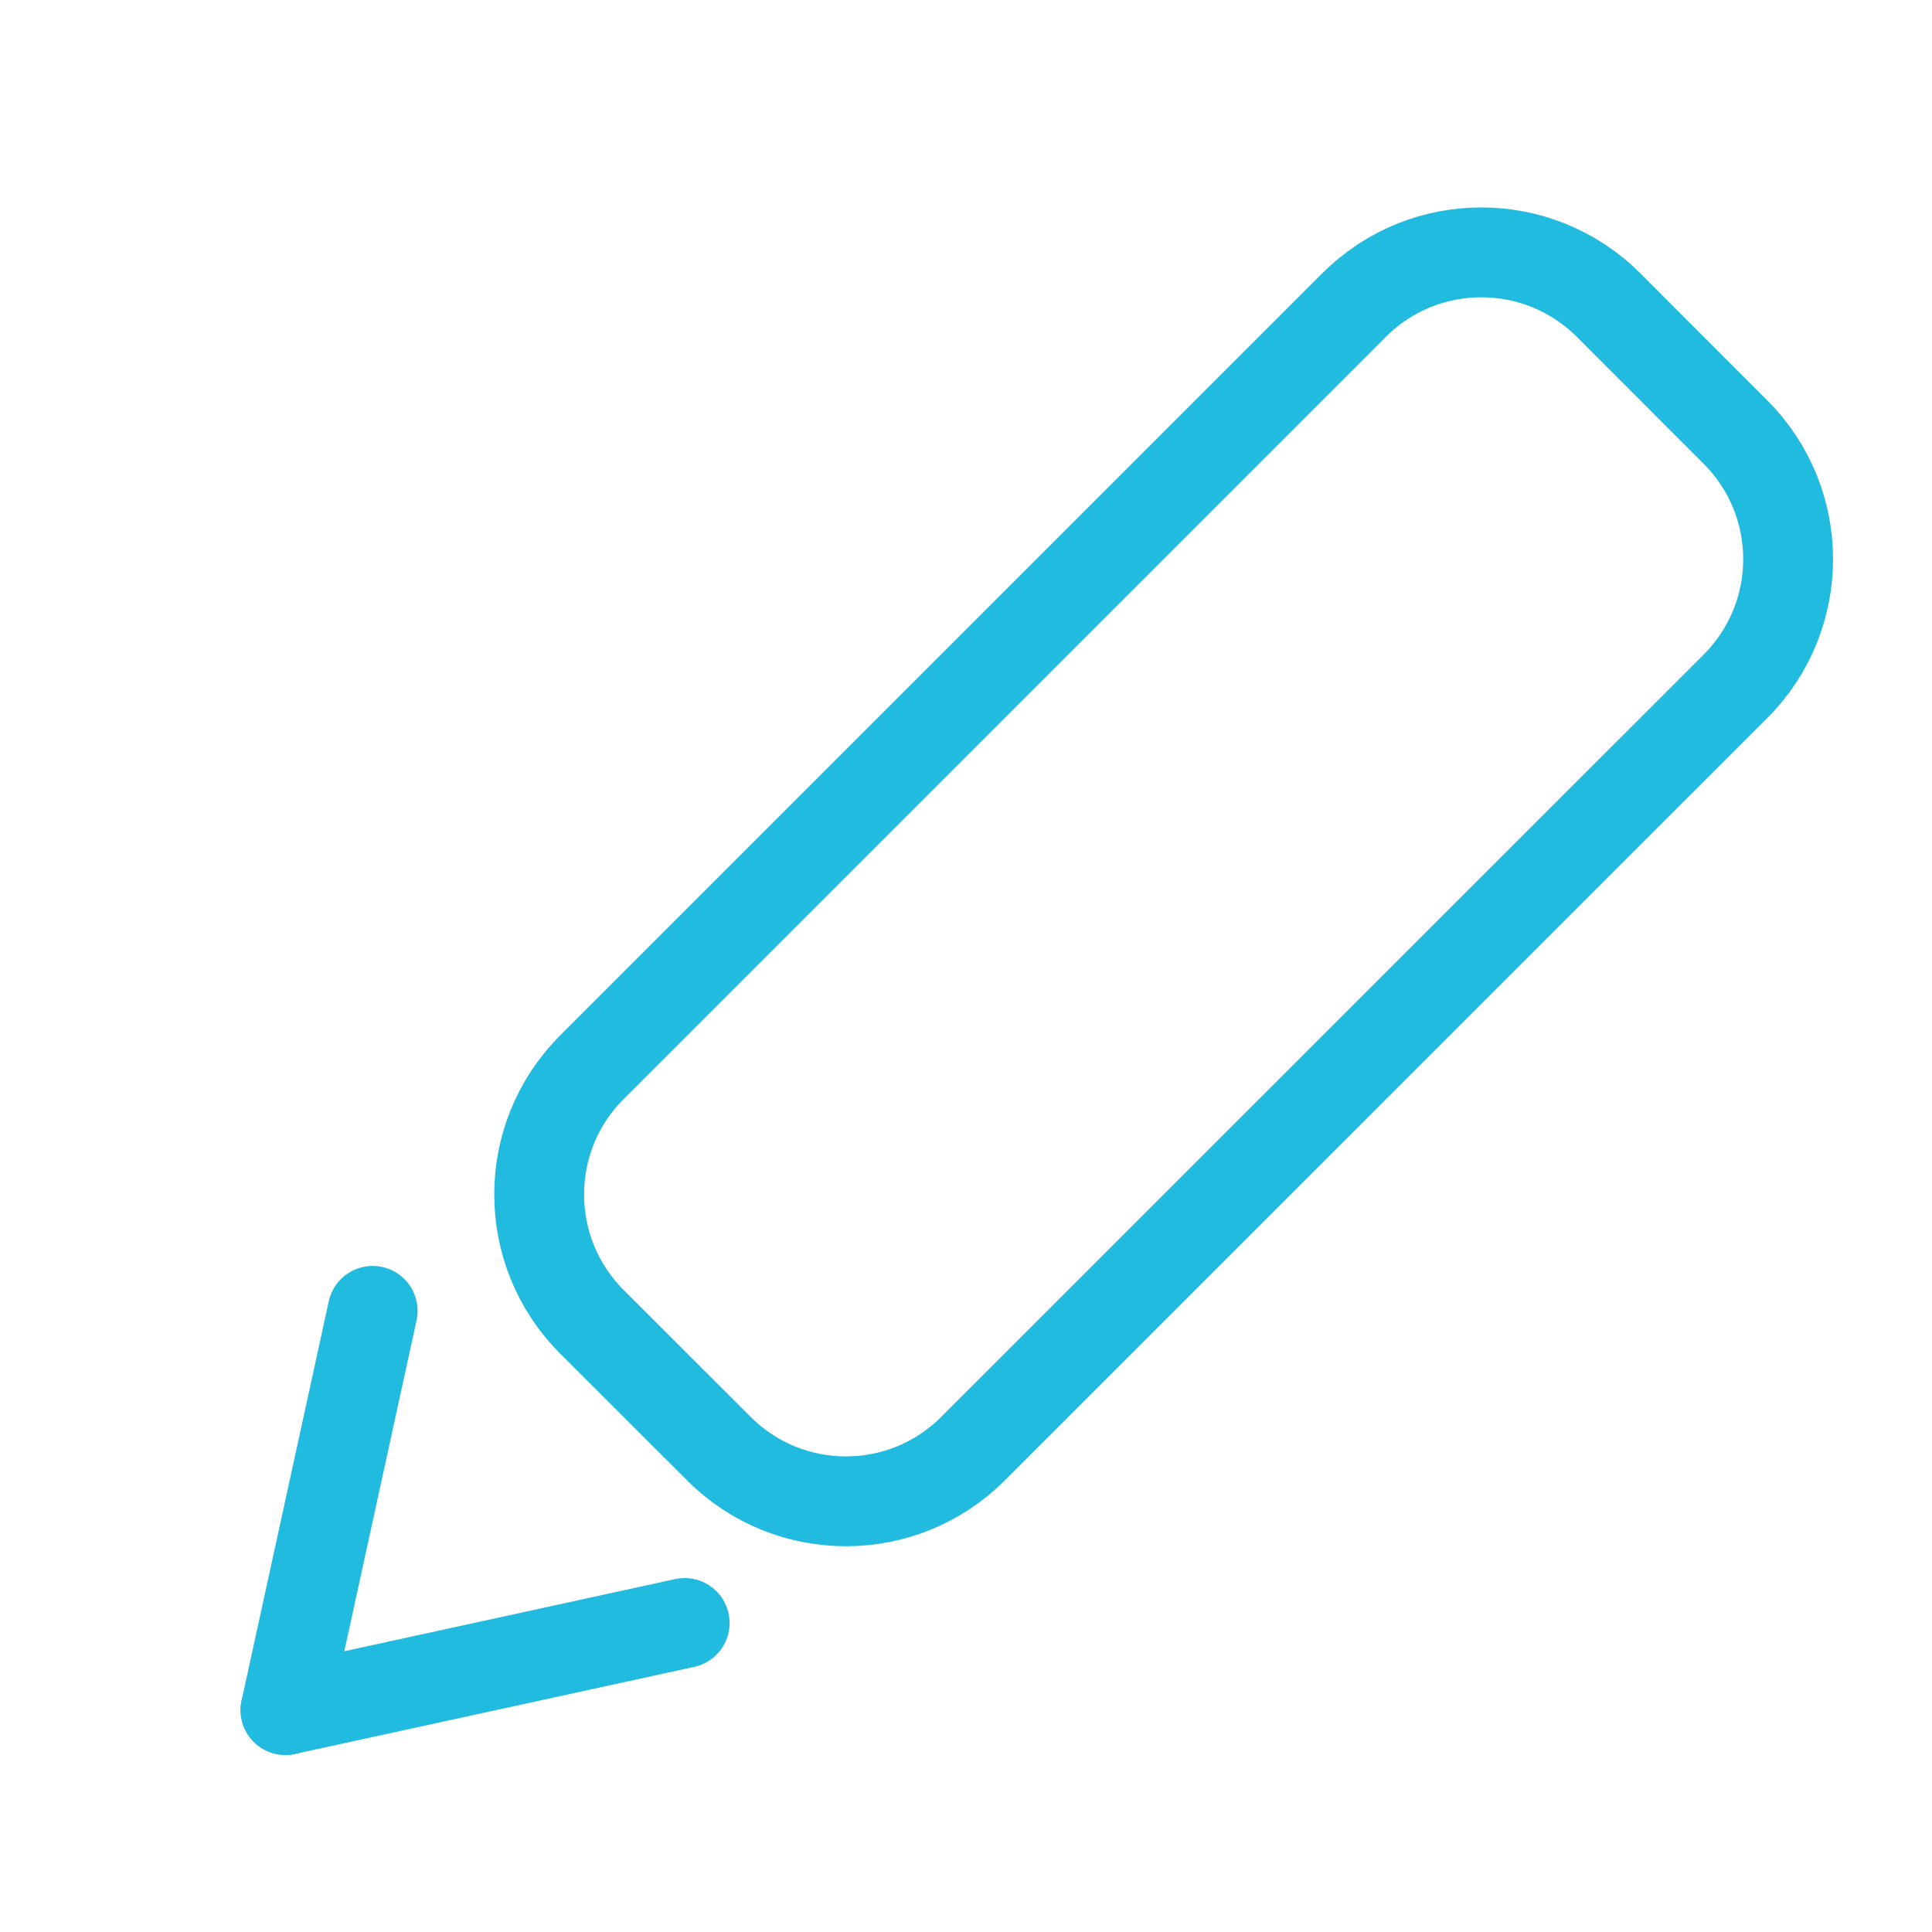 <?xml version="1.0" encoding="utf-8"?>
<!-- Generator: Adobe Illustrator 16.0.0, SVG Export Plug-In . SVG Version: 6.00 Build 0)  -->
<!DOCTYPE svg PUBLIC "-//W3C//DTD SVG 1.1//EN" "http://www.w3.org/Graphics/SVG/1.1/DTD/svg11.dtd">
<svg version="1.1" id="Layer_1" xmlns="http://www.w3.org/2000/svg" xmlns:xlink="http://www.w3.org/1999/xlink" x="0px" y="0px"
	 width="18px" height="18px" viewBox="0 0 18 18" enable-background="new 0 0 18 18" xml:space="preserve">
<g>
	
		<line fill="none" stroke="#20BBDE" stroke-width="0.837" stroke-linecap="round" stroke-linejoin="round" stroke-miterlimit="10" x1="2.66" y1="15.932" x2="6.379" y2="15.121"/>
	
		<line fill="none" stroke="#20BBDE" stroke-width="0.837" stroke-linecap="round" stroke-linejoin="round" stroke-miterlimit="10" x1="2.66" y1="15.932" x2="3.472" y2="12.213"/>
</g>
<path fill="none" stroke="#20BBDE" stroke-width="0.837" stroke-miterlimit="10" d="M9.065,13.497
	c-0.653,0.654-1.714,0.654-2.367,0l-1.185-1.184c-0.653-0.654-0.653-1.715,0-2.368l7.104-7.104c0.653-0.653,1.714-0.653,2.368,0
	l1.184,1.185c0.654,0.653,0.654,1.714,0,2.368L9.065,13.497z"/>
</svg>
